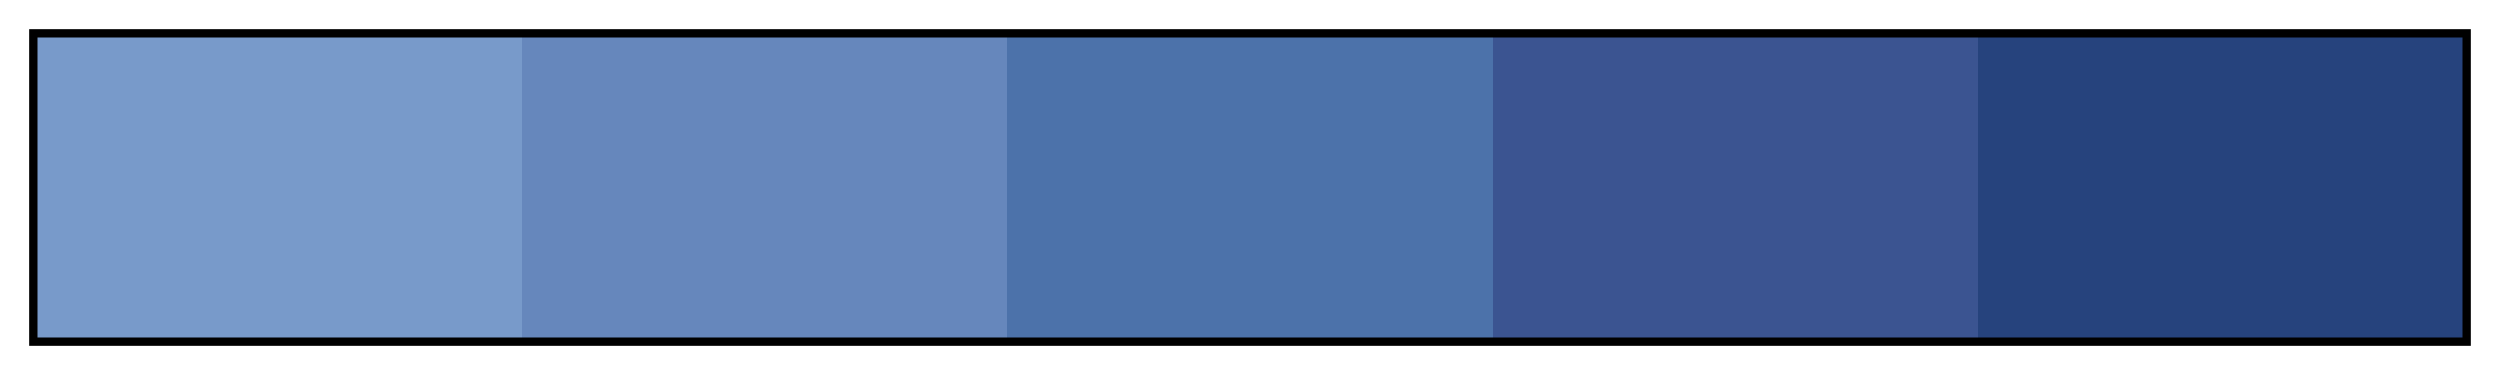 <svg height="45" viewBox="0 0 300 45" width="300" xmlns="http://www.w3.org/2000/svg" xmlns:xlink="http://www.w3.org/1999/xlink"><linearGradient id="a" gradientUnits="objectBoundingBox" spreadMethod="pad" x1="0%" x2="100%" y1="0%" y2="0%"><stop offset="0" stop-color="#789aca"/><stop offset=".2" stop-color="#789aca"/><stop offset=".2" stop-color="#6687bc"/><stop offset=".4" stop-color="#6687bc"/><stop offset=".4" stop-color="#4c72aa"/><stop offset=".6" stop-color="#4c72aa"/><stop offset=".6" stop-color="#3b5491"/><stop offset=".8" stop-color="#3b5491"/><stop offset=".8" stop-color="#26437d"/><stop offset="1" stop-color="#26437d"/></linearGradient><path d="m4 4h292v37h-292z" fill="url(#a)" stroke="#000"/></svg>